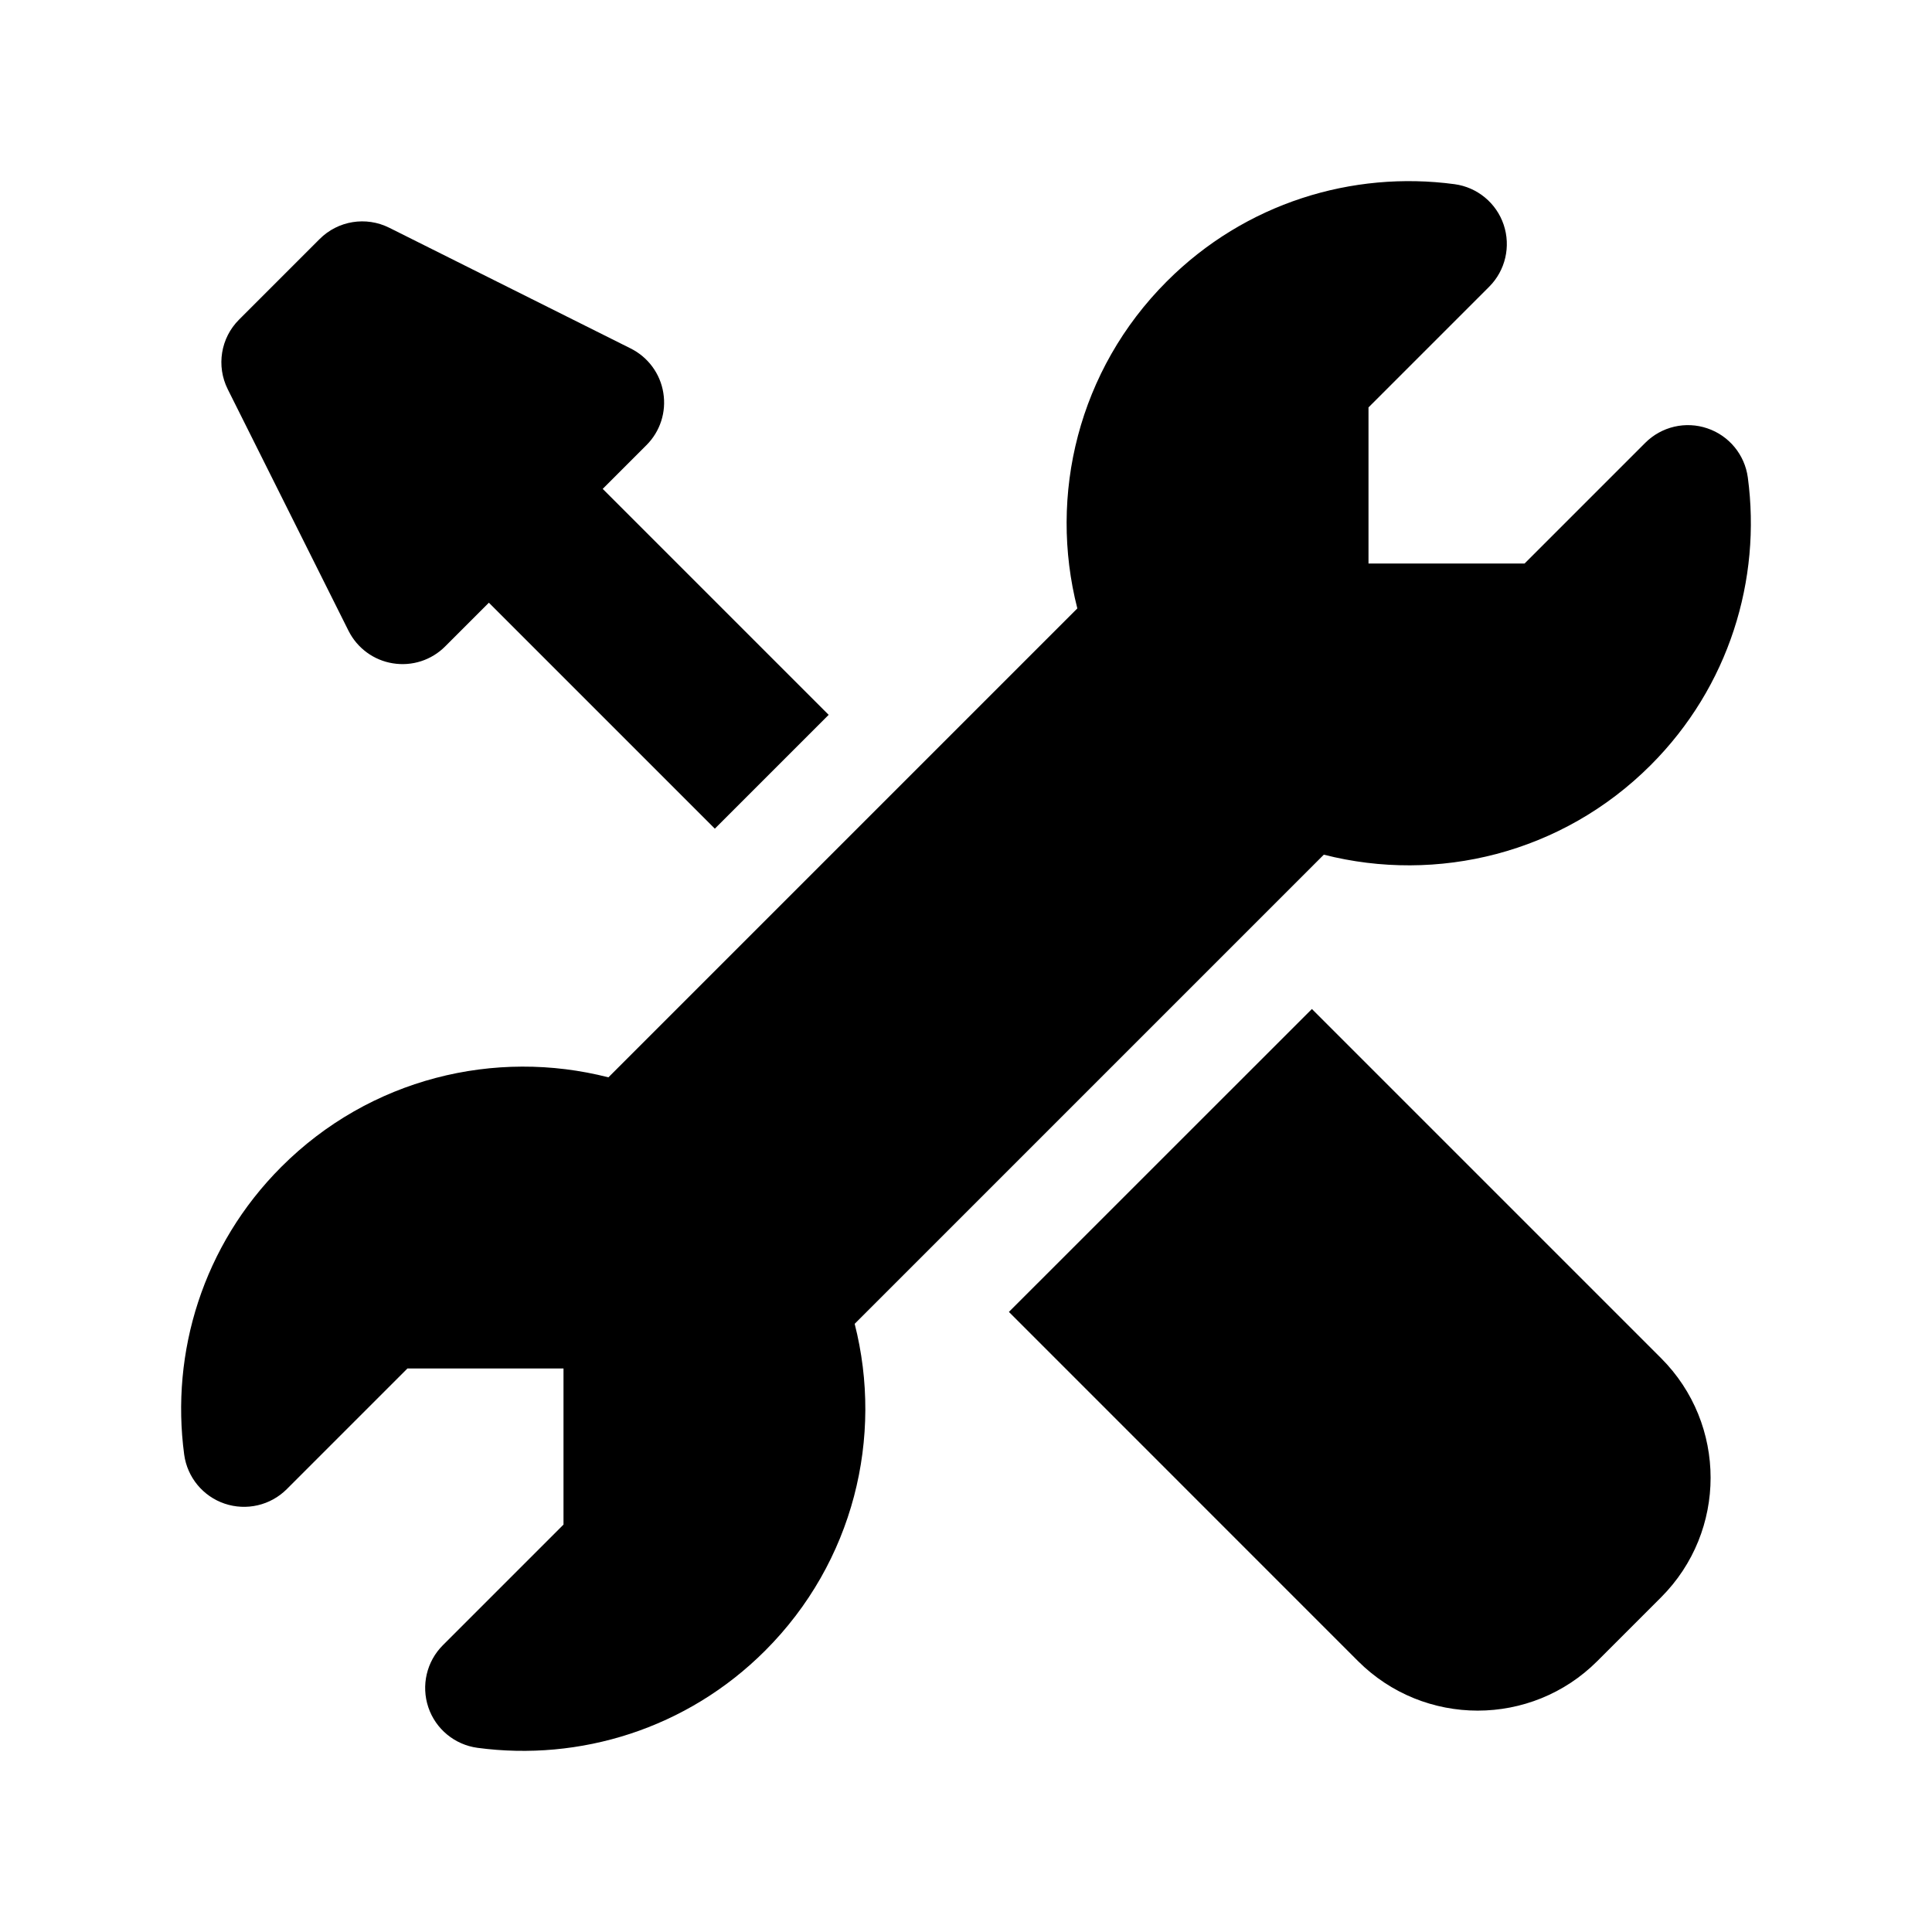 <svg width="24" height="24" viewBox="0 0 24 24" xmlns="http://www.w3.org/2000/svg">
    <path fill-rule="evenodd" clip-rule="evenodd" d="M14.495 3.495C15.47 2.519 16.802 2.118 18.069 2.288C18.351 2.326 18.588 2.521 18.679 2.791C18.77 3.061 18.701 3.36 18.499 3.562L17 5.061V7H18.939L20.438 5.501C20.64 5.299 20.939 5.229 21.209 5.321C21.479 5.412 21.674 5.649 21.712 5.931C21.882 7.198 21.48 8.53 20.505 9.505C19.404 10.606 17.85 10.976 16.445 10.617L10.617 16.445C10.976 17.85 10.606 19.404 9.505 20.505C8.53 21.48 7.198 21.882 5.931 21.712C5.649 21.674 5.412 21.479 5.321 21.209C5.23 20.939 5.299 20.64 5.501 20.438L7 18.939V17H5.061L3.562 18.499C3.36 18.701 3.061 18.77 2.791 18.679C2.521 18.588 2.326 18.351 2.288 18.069C2.118 16.802 2.52 15.47 3.495 14.495C4.597 13.393 6.152 13.023 7.558 13.383L13.383 7.558C13.023 6.152 13.393 4.597 14.495 3.495ZM3.97 2.97C4.198 2.741 4.547 2.685 4.835 2.829L7.835 4.329C8.051 4.437 8.202 4.642 8.24 4.88C8.279 5.118 8.201 5.36 8.03 5.53L7.487 6.073L10.294 8.88L8.88 10.294L6.073 7.487L5.53 8.03C5.36 8.201 5.118 8.279 4.88 8.24C4.642 8.202 4.437 8.051 4.329 7.835L2.829 4.835C2.685 4.547 2.741 4.198 2.97 3.97L3.97 2.97ZM16.87 20.635L12.533 16.297L16.297 12.534L20.634 16.871C21.455 17.692 21.455 19.022 20.634 19.843L19.842 20.635C19.022 21.455 17.691 21.455 16.87 20.635Z"/>
</svg>
